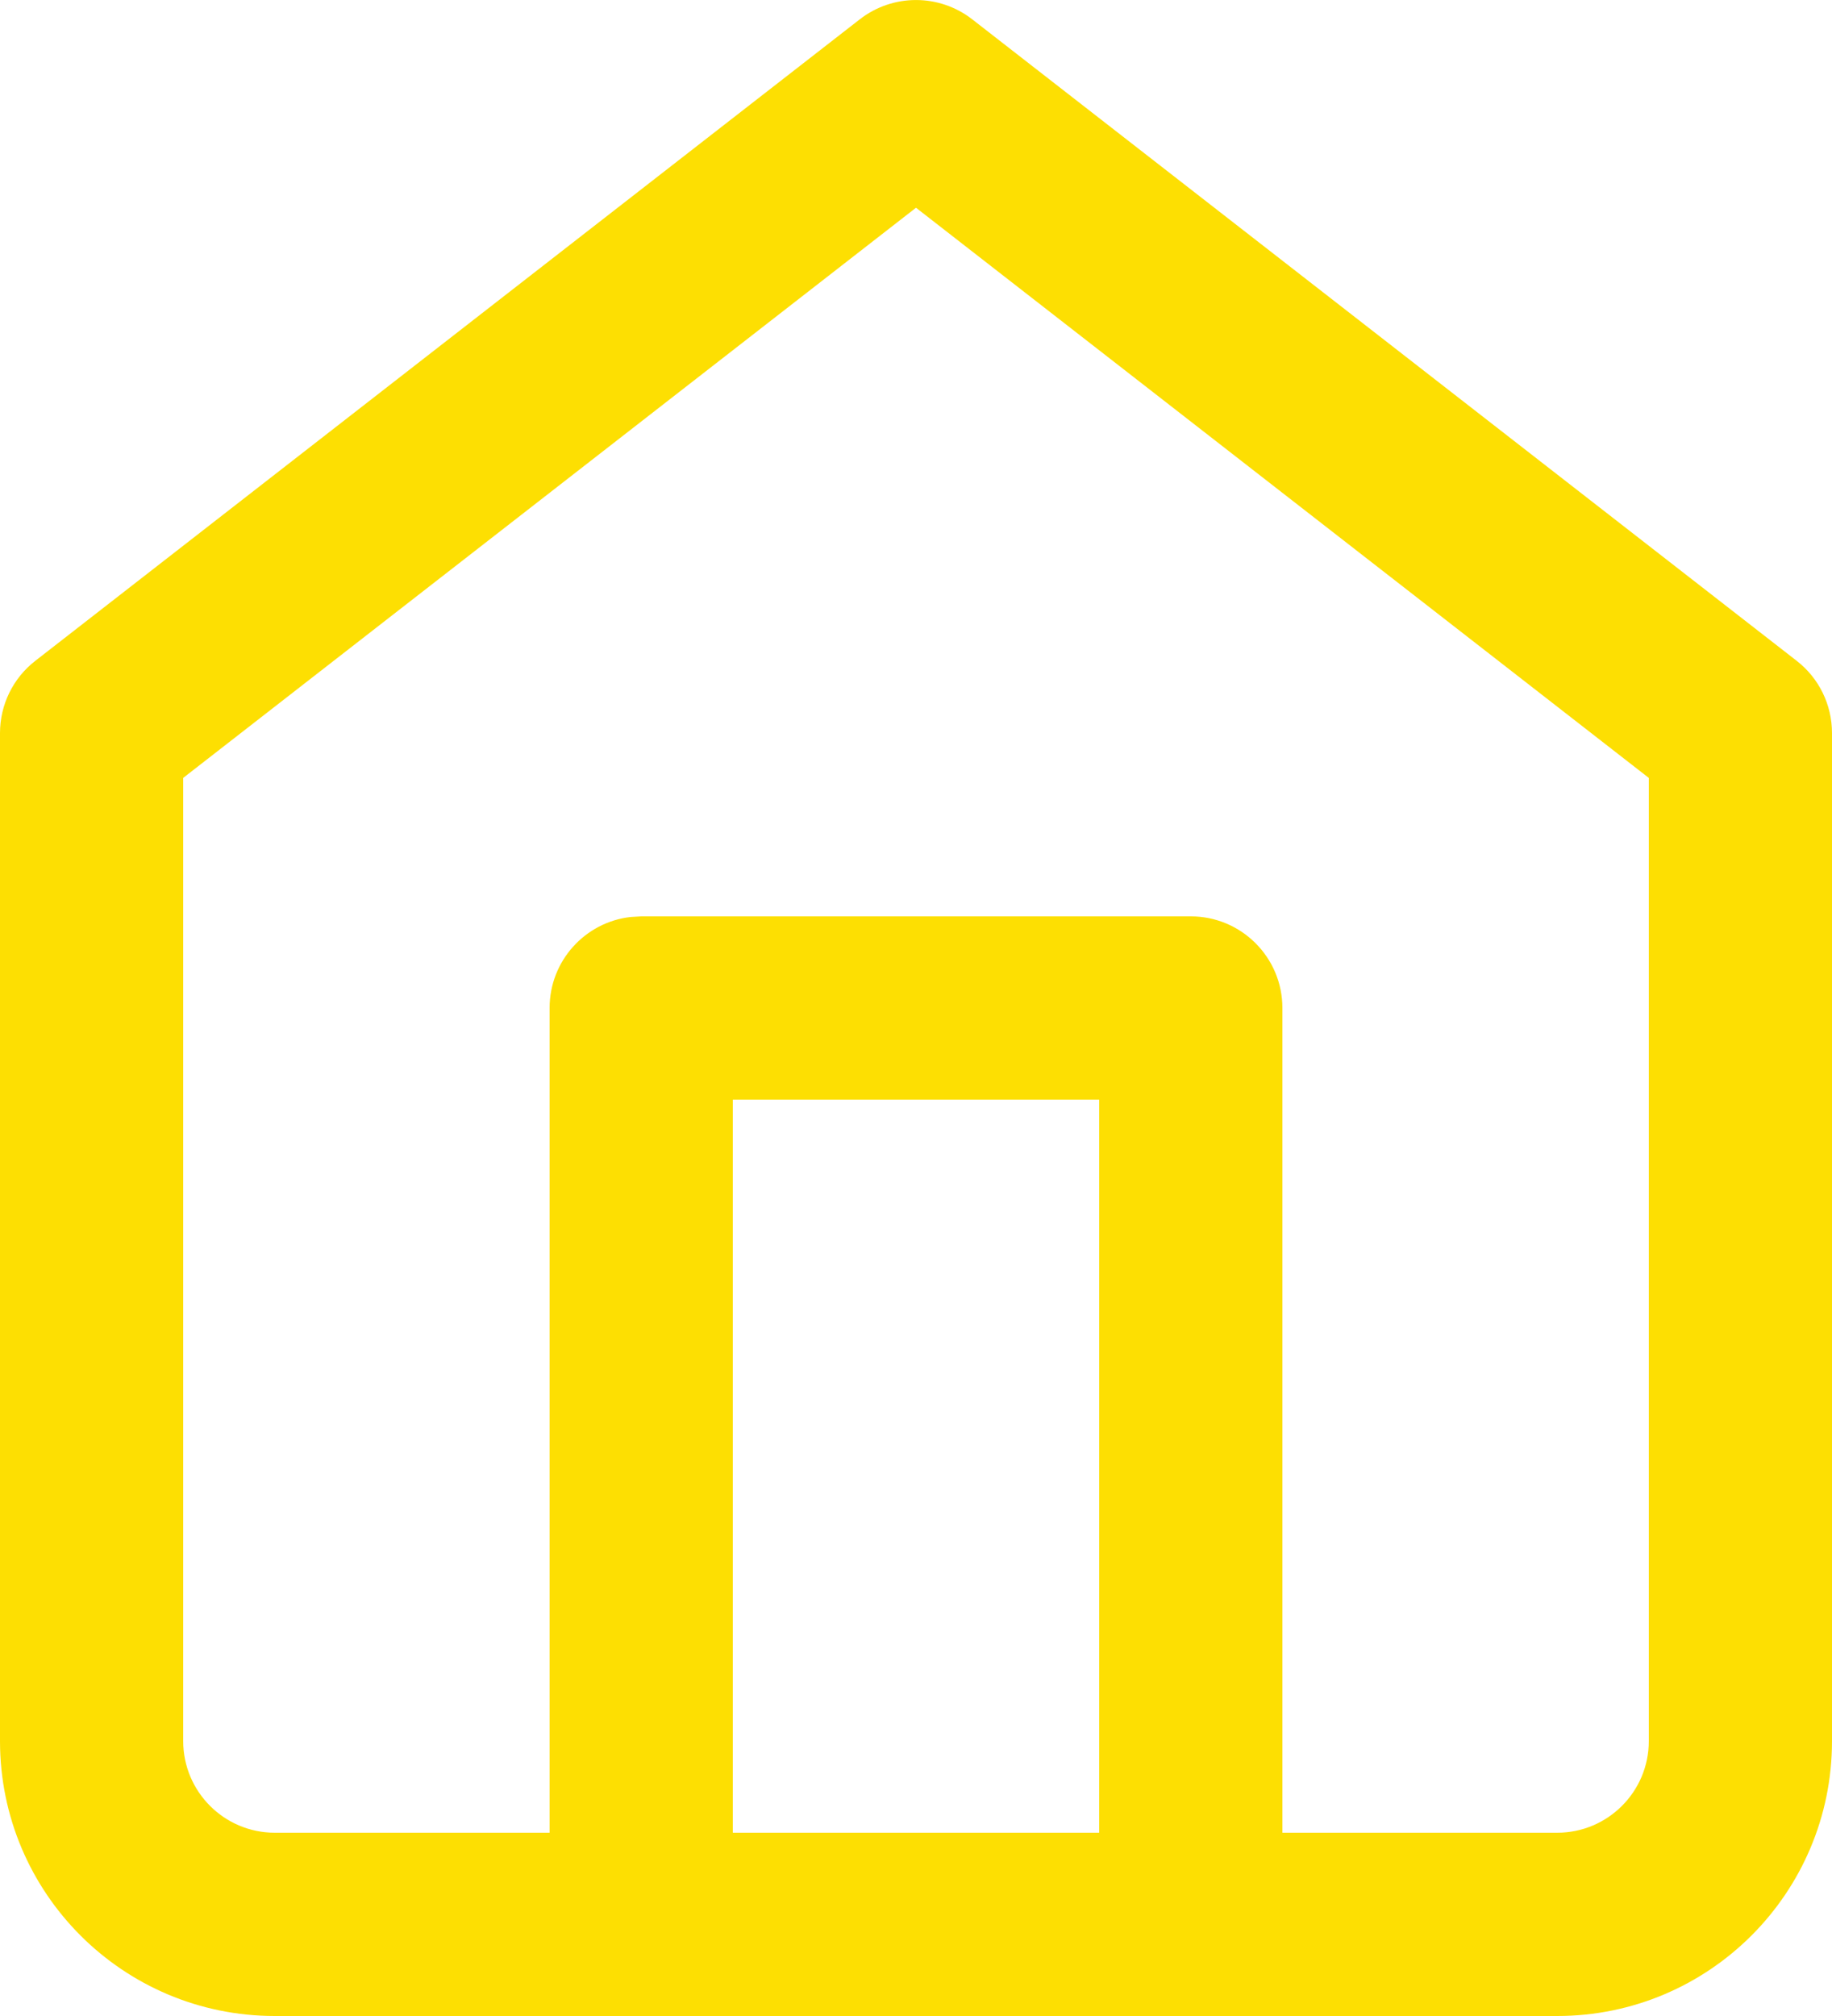 <svg xmlns="http://www.w3.org/2000/svg" xmlns:xlink="http://www.w3.org/1999/xlink" width="20" height="22" viewBox="0 0 20 22">
  <defs>
    <path id="home-a" d="M3,22 C1.343,22 0,20.657 0,19 L0,8 C0,7.691 0.142,7.4 0.386,7.211 L9.386,0.211 C9.747,-0.07 10.253,-0.07 10.614,0.211 L19.614,7.211 C19.858,7.4 20,7.691 20,8 L20,19 C20,20.657 18.657,22 17,22 L3,22 Z M10,2.267 L2,8.489 L2,19 C2,19.552 2.448,20 3,20 L6,20 L6,11 C6,10.487 6.386,10.064 6.883,10.007 L7,10 L13,10 C13.552,10 14,10.448 14,11 L14,11 L14,20 L17,20 C17.552,20 18,19.552 18,19 L18,8.489 L10,2.267 Z M12,12 L8,12 L8,20 L12,20 L12,12 Z"/>
  </defs>
  <use fill="#FDDF02" xlink:href="#home-a"/>
</svg>
